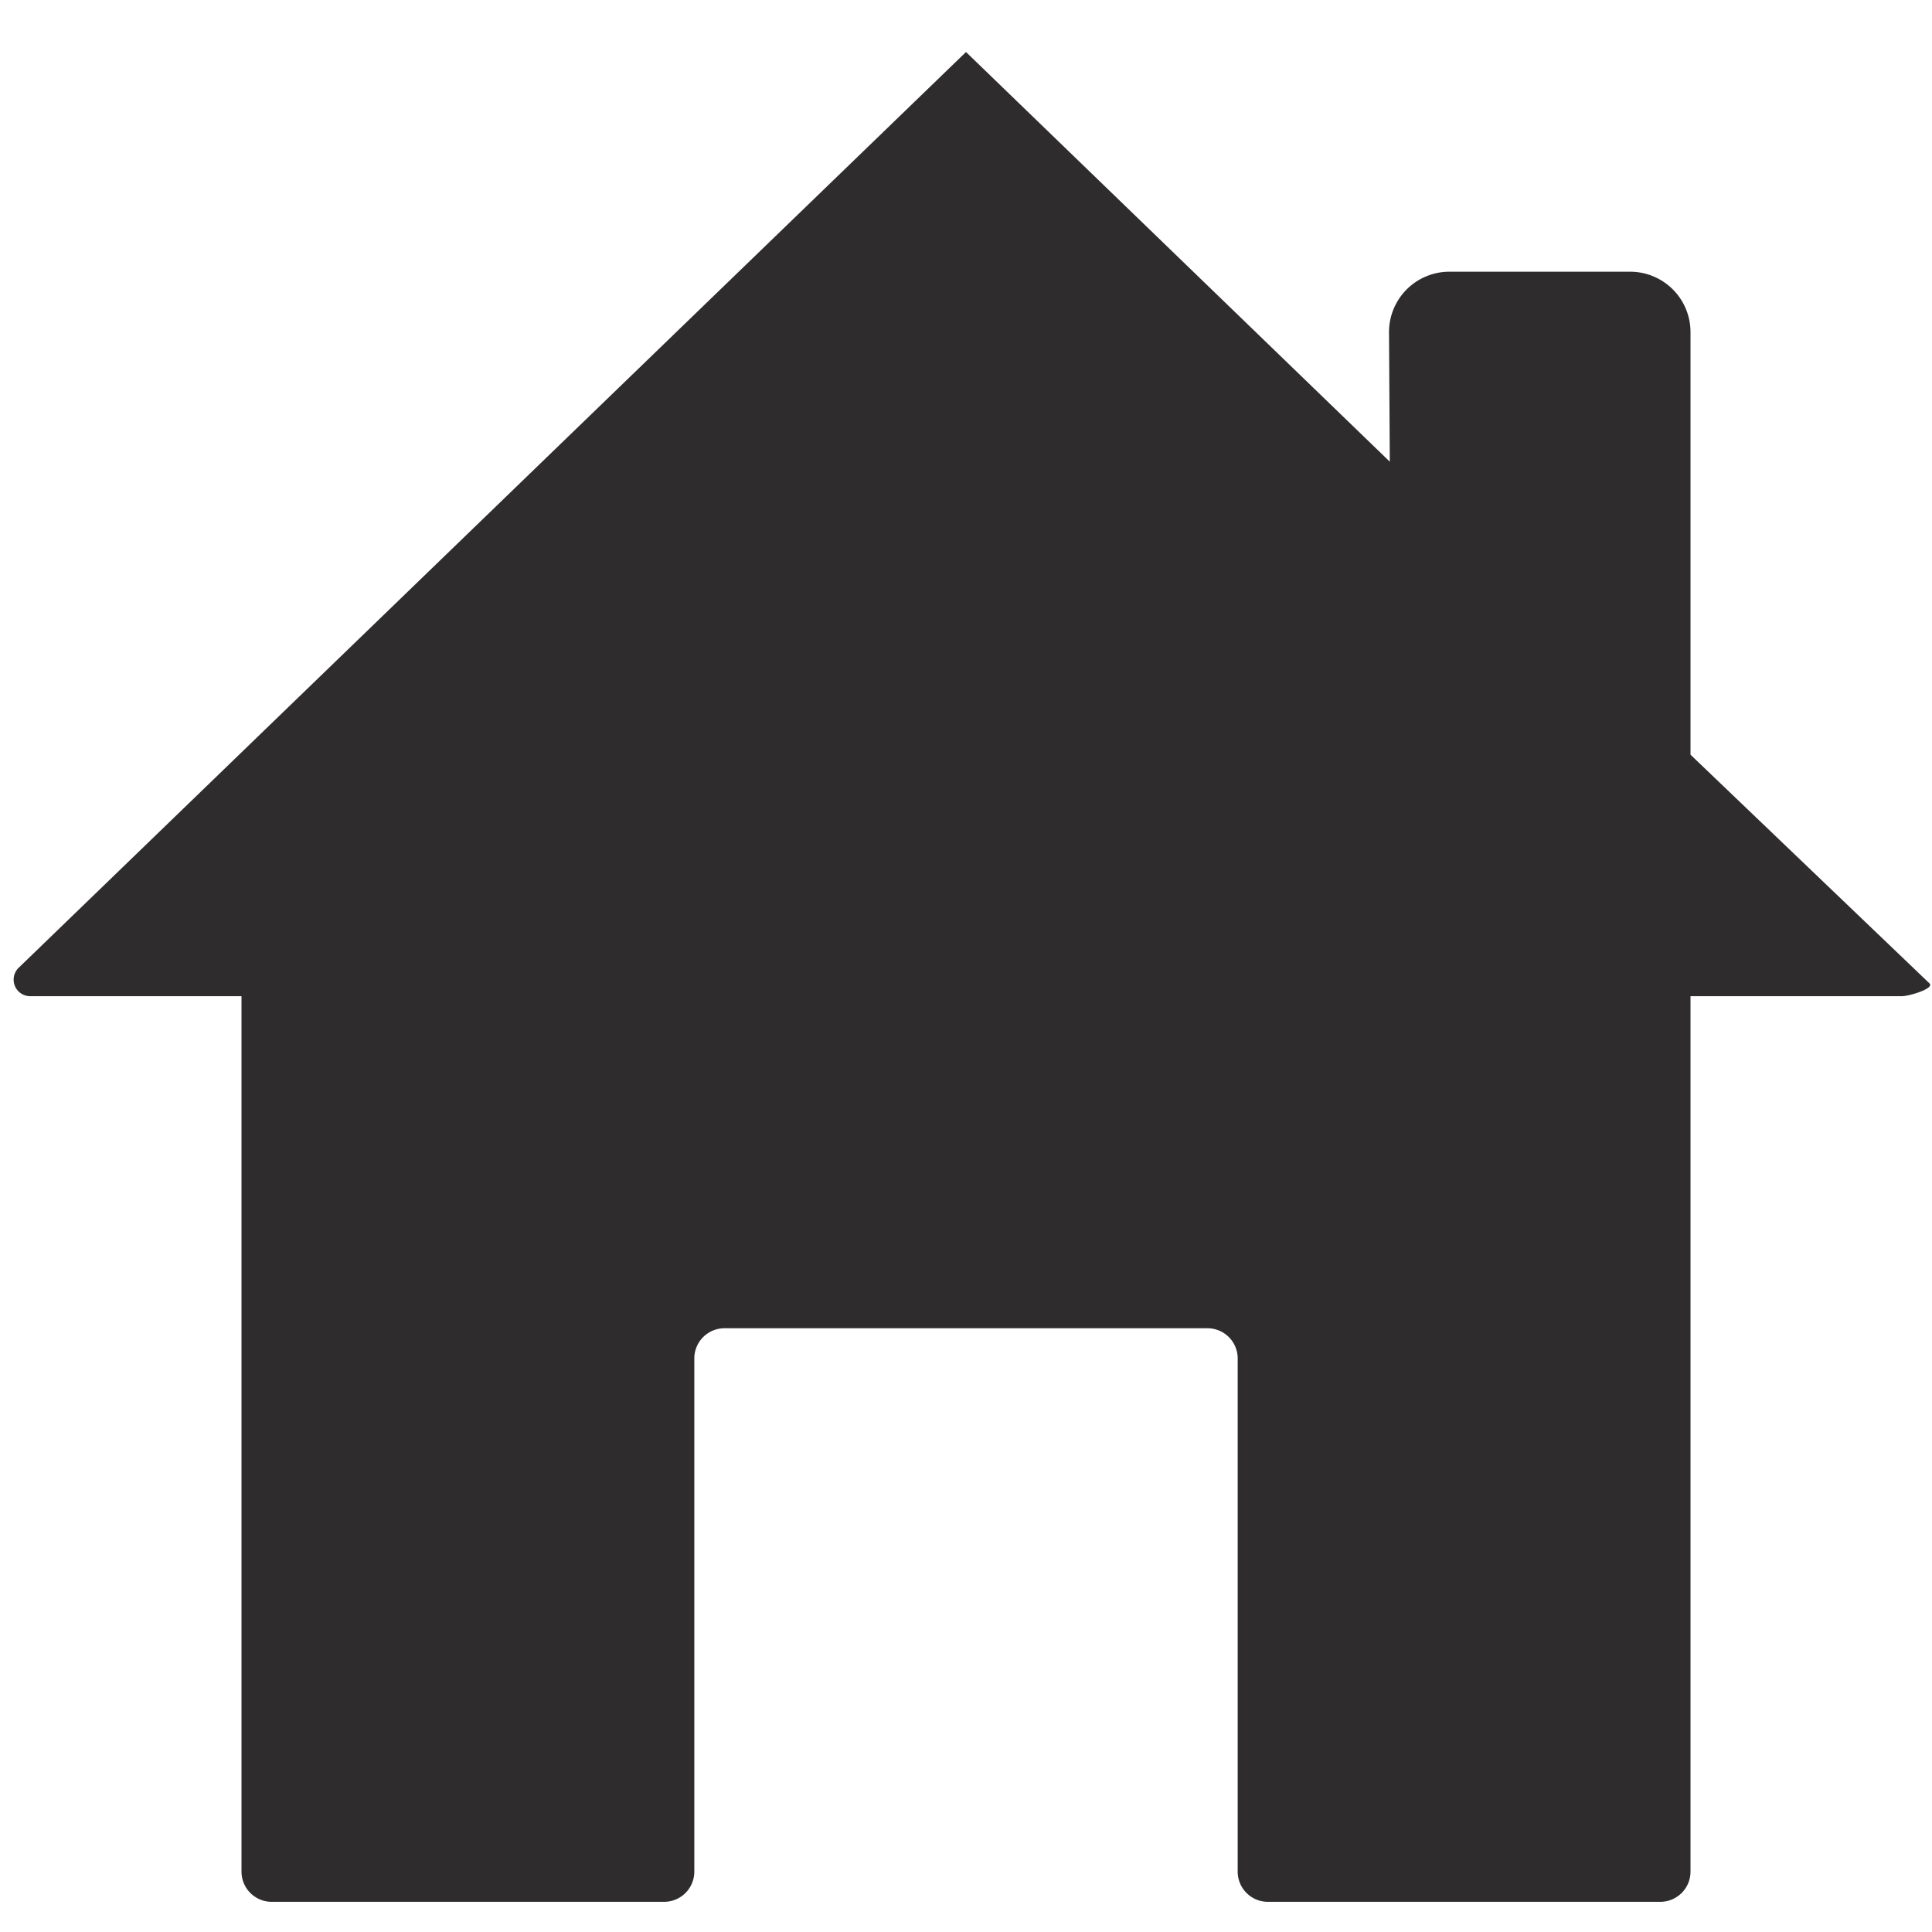 <svg xmlns="http://www.w3.org/2000/svg" viewBox="0 0 64 64" aria-labelledby="title"
aria-describedby="desc" role="img" xmlns:xlink="http://www.w3.org/1999/xlink"
width="64" height="64">
  <title>House</title>
  <desc>A solid styled icon from Orion Icon Library.</desc>
  <path data-name="layer1"
  d="M56 25l7.917 7.576c.175.169-.674.424-.917.424h-7v29a1 1 0 0 1-1 1H42a1 1 0 0 1-1-1V45a1 1 0 0 0-1-1H24a1 1 0 0 0-1 1v17a1 1 0 0 1-1 1H9a1 1 0 0 1-1-1V33H1a.548.548 0 0 1-.381-.942L32 1.723l14.039 13.571-.026-4.281a2 2 0 0 1 2-2.012H54a2 2 0 0 1 2 2z"
  fill="#2e2c2d"></path>
</svg>